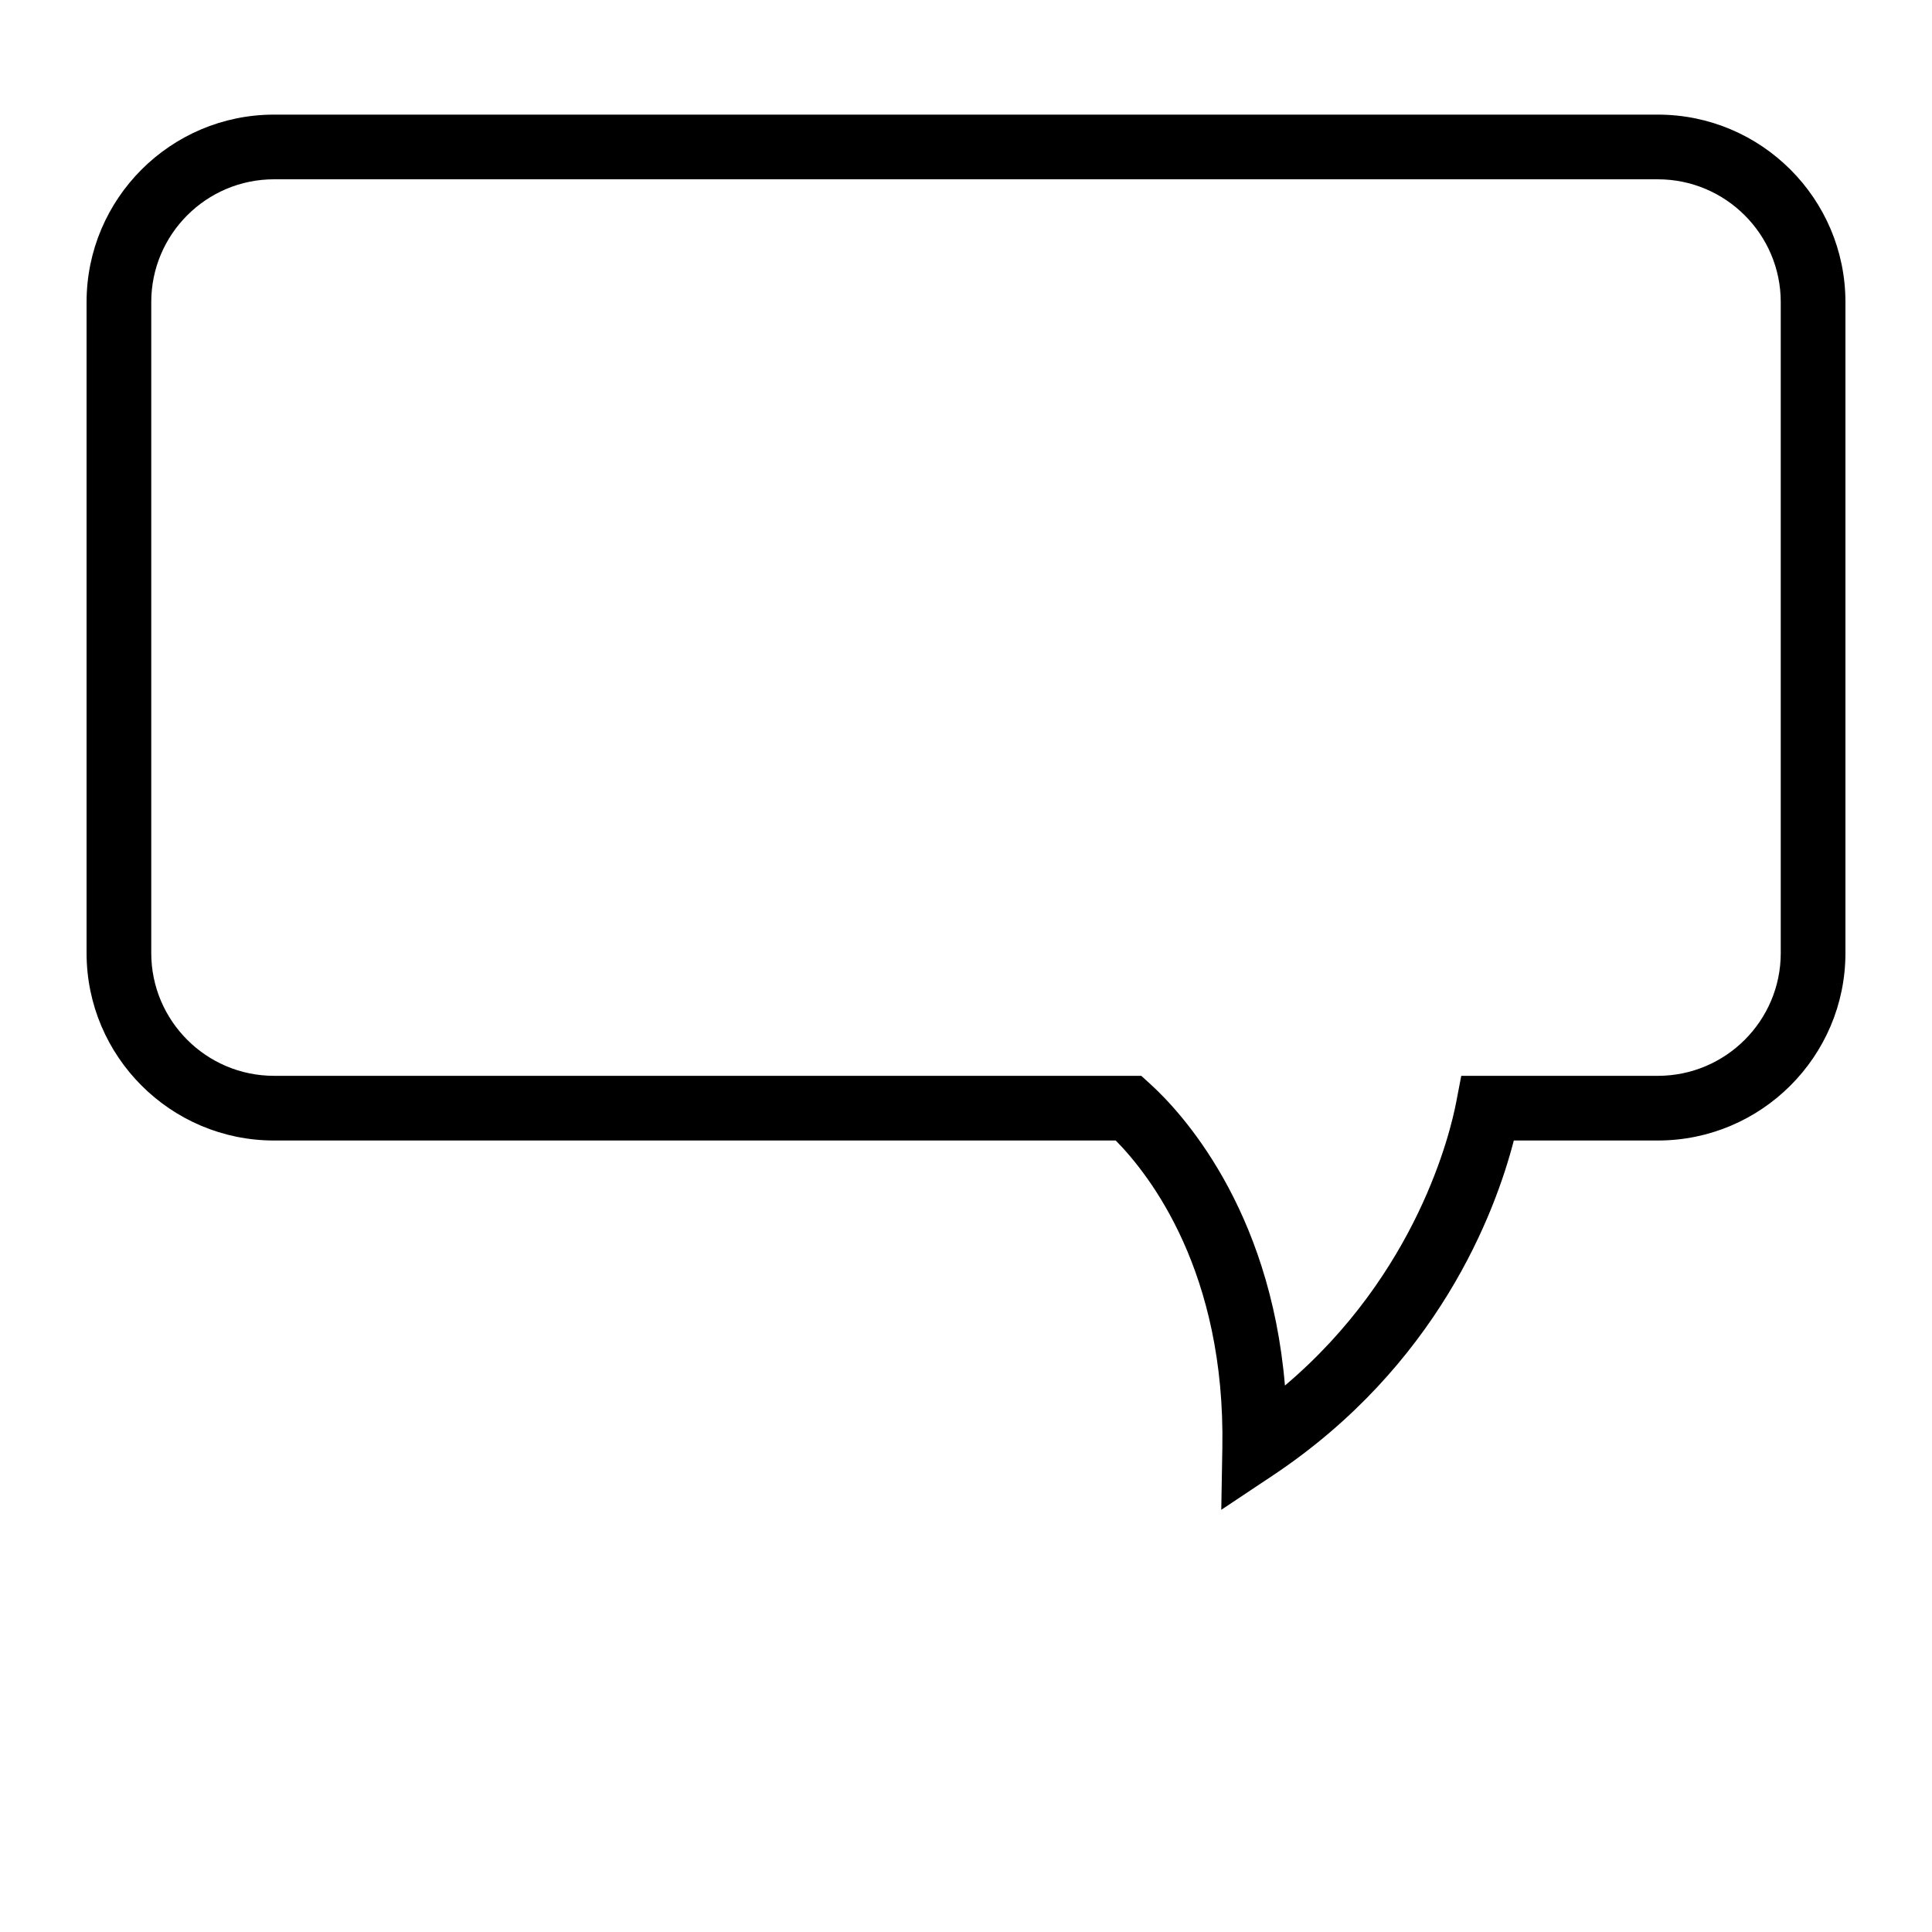 <?xml version="1.0" encoding="UTF-8" standalone="no"?>
<!-- Generator: Adobe Illustrator 16.0.3, SVG Export Plug-In . SVG Version: 6.00 Build 0)  -->

<svg
   xmlns:dc="http://purl.org/dc/elements/1.1/"
   xmlns:cc="http://creativecommons.org/ns#"
   xmlns:rdf="http://www.w3.org/1999/02/22-rdf-syntax-ns#"
   xmlns:svg="http://www.w3.org/2000/svg"
   xmlns="http://www.w3.org/2000/svg"
   xmlns:sodipodi="http://sodipodi.sourceforge.net/DTD/sodipodi-0.dtd"
   xmlns:inkscape="http://www.inkscape.org/namespaces/inkscape"
   version="1.1"
   id="Layer_1"
   x="0px"
   y="0px"
   width="201px"
   height="201px"
   viewBox="0 0 201 201"
   enable-background="new 0 0 201 201"
   xml:space="preserve"
   inkscape:version="0.48.4 r9939"
   sodipodi:docname="icons_comments.svg"><defs
     id="defs9" /><sodipodi:namedview
     pagecolor="#ffffff"
     bordercolor="#666666"
     borderopacity="1"
     objecttolerance="10"
     gridtolerance="10"
     guidetolerance="10"
     inkscape:pageopacity="0"
     inkscape:pageshadow="2"
     inkscape:window-width="640"
     inkscape:window-height="480"
     id="namedview7"
     showgrid="false"
     inkscape:zoom="1.1741294"
     inkscape:cx="100.5"
     inkscape:cy="100.5"
     inkscape:window-x="0"
     inkscape:window-y="0"
     inkscape:window-maximized="0"
     inkscape:current-layer="Layer_1" /><g
     id="g3"
     transform="translate(0,-16)"><path
       d="m 127.058,173.075 0.111,-6.416 c 0.329,-18.285 -7.503,-28.364 -11.091,-32.004 h -87.57 c -10.756,0 -19.501,-8.749 -19.501,-19.501 V 47.426 c 0,-10.752 8.745,-19.501 19.501,-19.501 h 143.971 c 10.763,0 19.515,8.749 19.515,19.501 v 67.728 c 0,10.752 -8.752,19.501 -19.515,19.501 h -14.986 c -1.945,7.53 -7.925,23.427 -25.093,34.863 l -5.342,3.557 z M 28.508,34.653 c -7.044,0 -12.772,5.729 -12.772,12.772 v 67.728 c 0,7.043 5.729,12.773 12.772,12.773 h 90.225 l 0.966,0.877 c 3.082,2.806 12.419,12.757 13.982,31.345 13.759,-11.637 17.228,-26.384 17.819,-29.488 l 0.525,-2.733 h 20.453 c 7.051,0 12.786,-5.729 12.786,-12.773 V 47.426 c 0,-7.043 -5.735,-12.772 -12.786,-12.772 H 28.508 z"
       id="path5"
       inkscape:connector-curvature="0" /></g></svg>